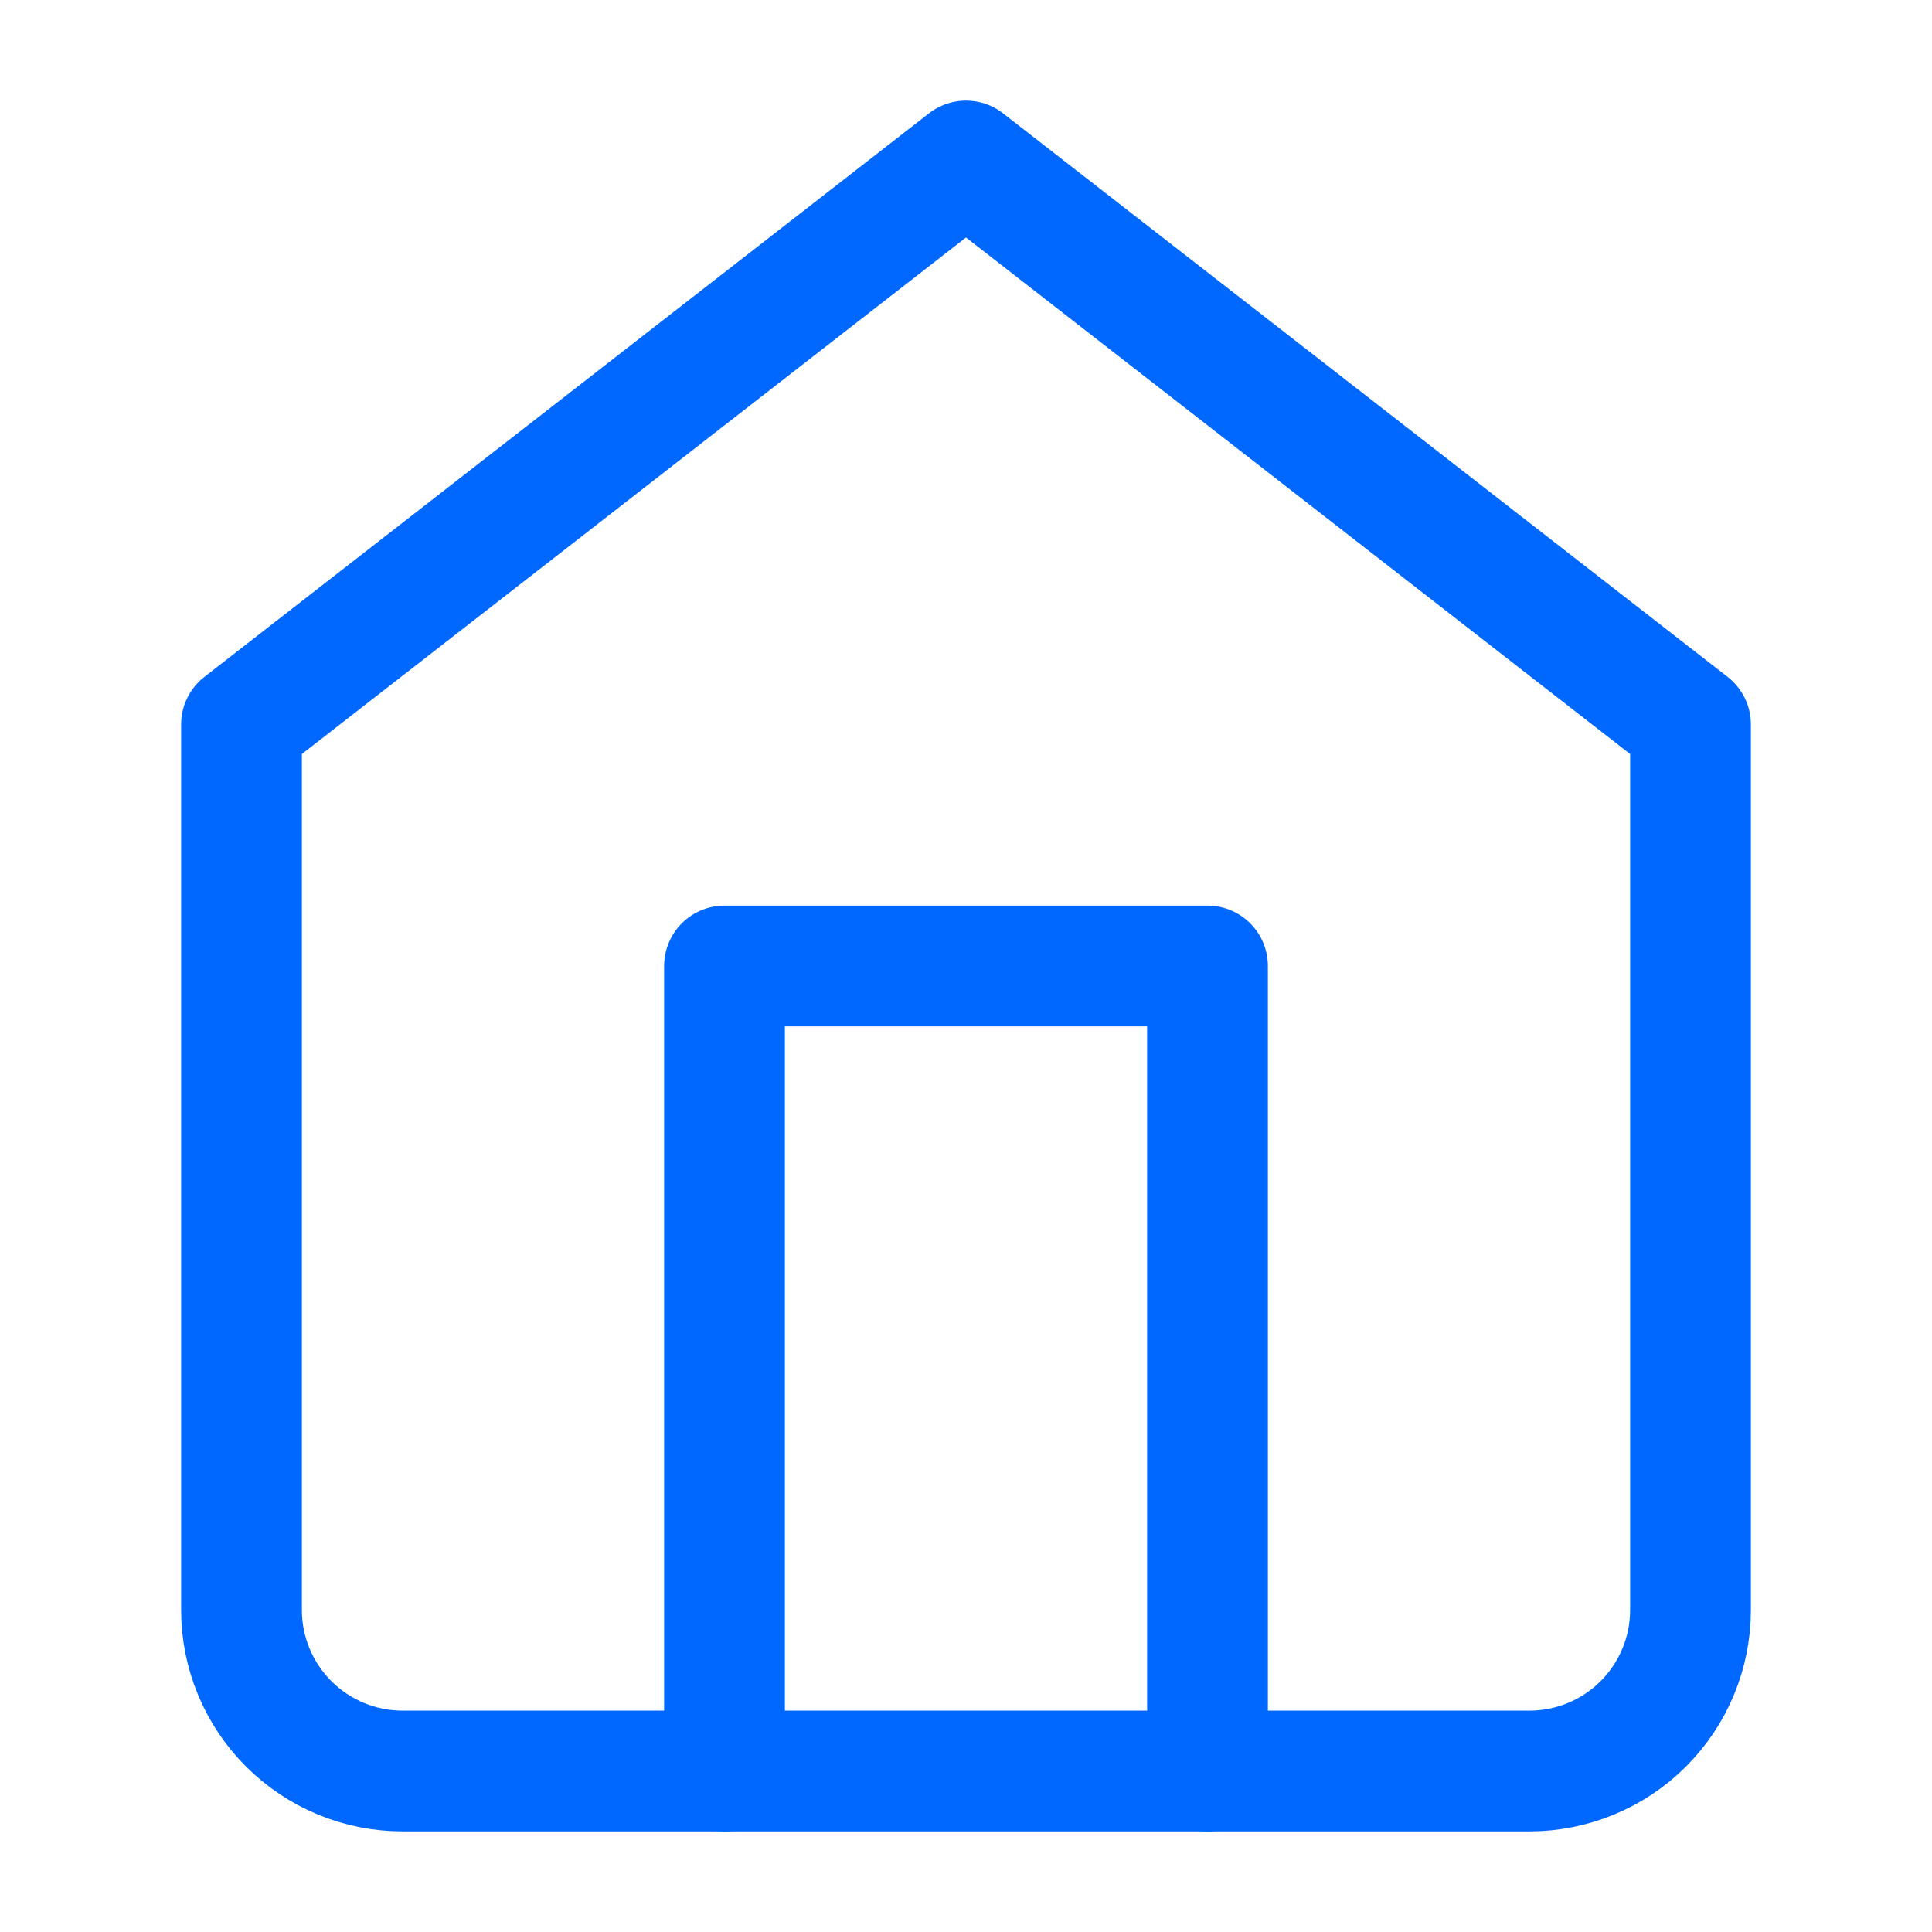 <svg width="24" height="24" viewBox="0 0 24 24" fill="none" xmlns="http://www.w3.org/2000/svg">
<path d="M3 9L12 2L21 9V20C21 20.53 20.789 21.039 20.414 21.414C20.039 21.789 19.53 22 19 22H5C4.47 22 3.961 21.789 3.586 21.414C3.211 21.039 3 20.53 3 20V9Z" stroke="#0068FF" stroke-width="1.5" stroke-linecap="round" stroke-linejoin="round"/>
<path d="M9 22V12H15V22" stroke="#0068FF" stroke-width="1.5" stroke-linecap="round" stroke-linejoin="round"/>
</svg>
